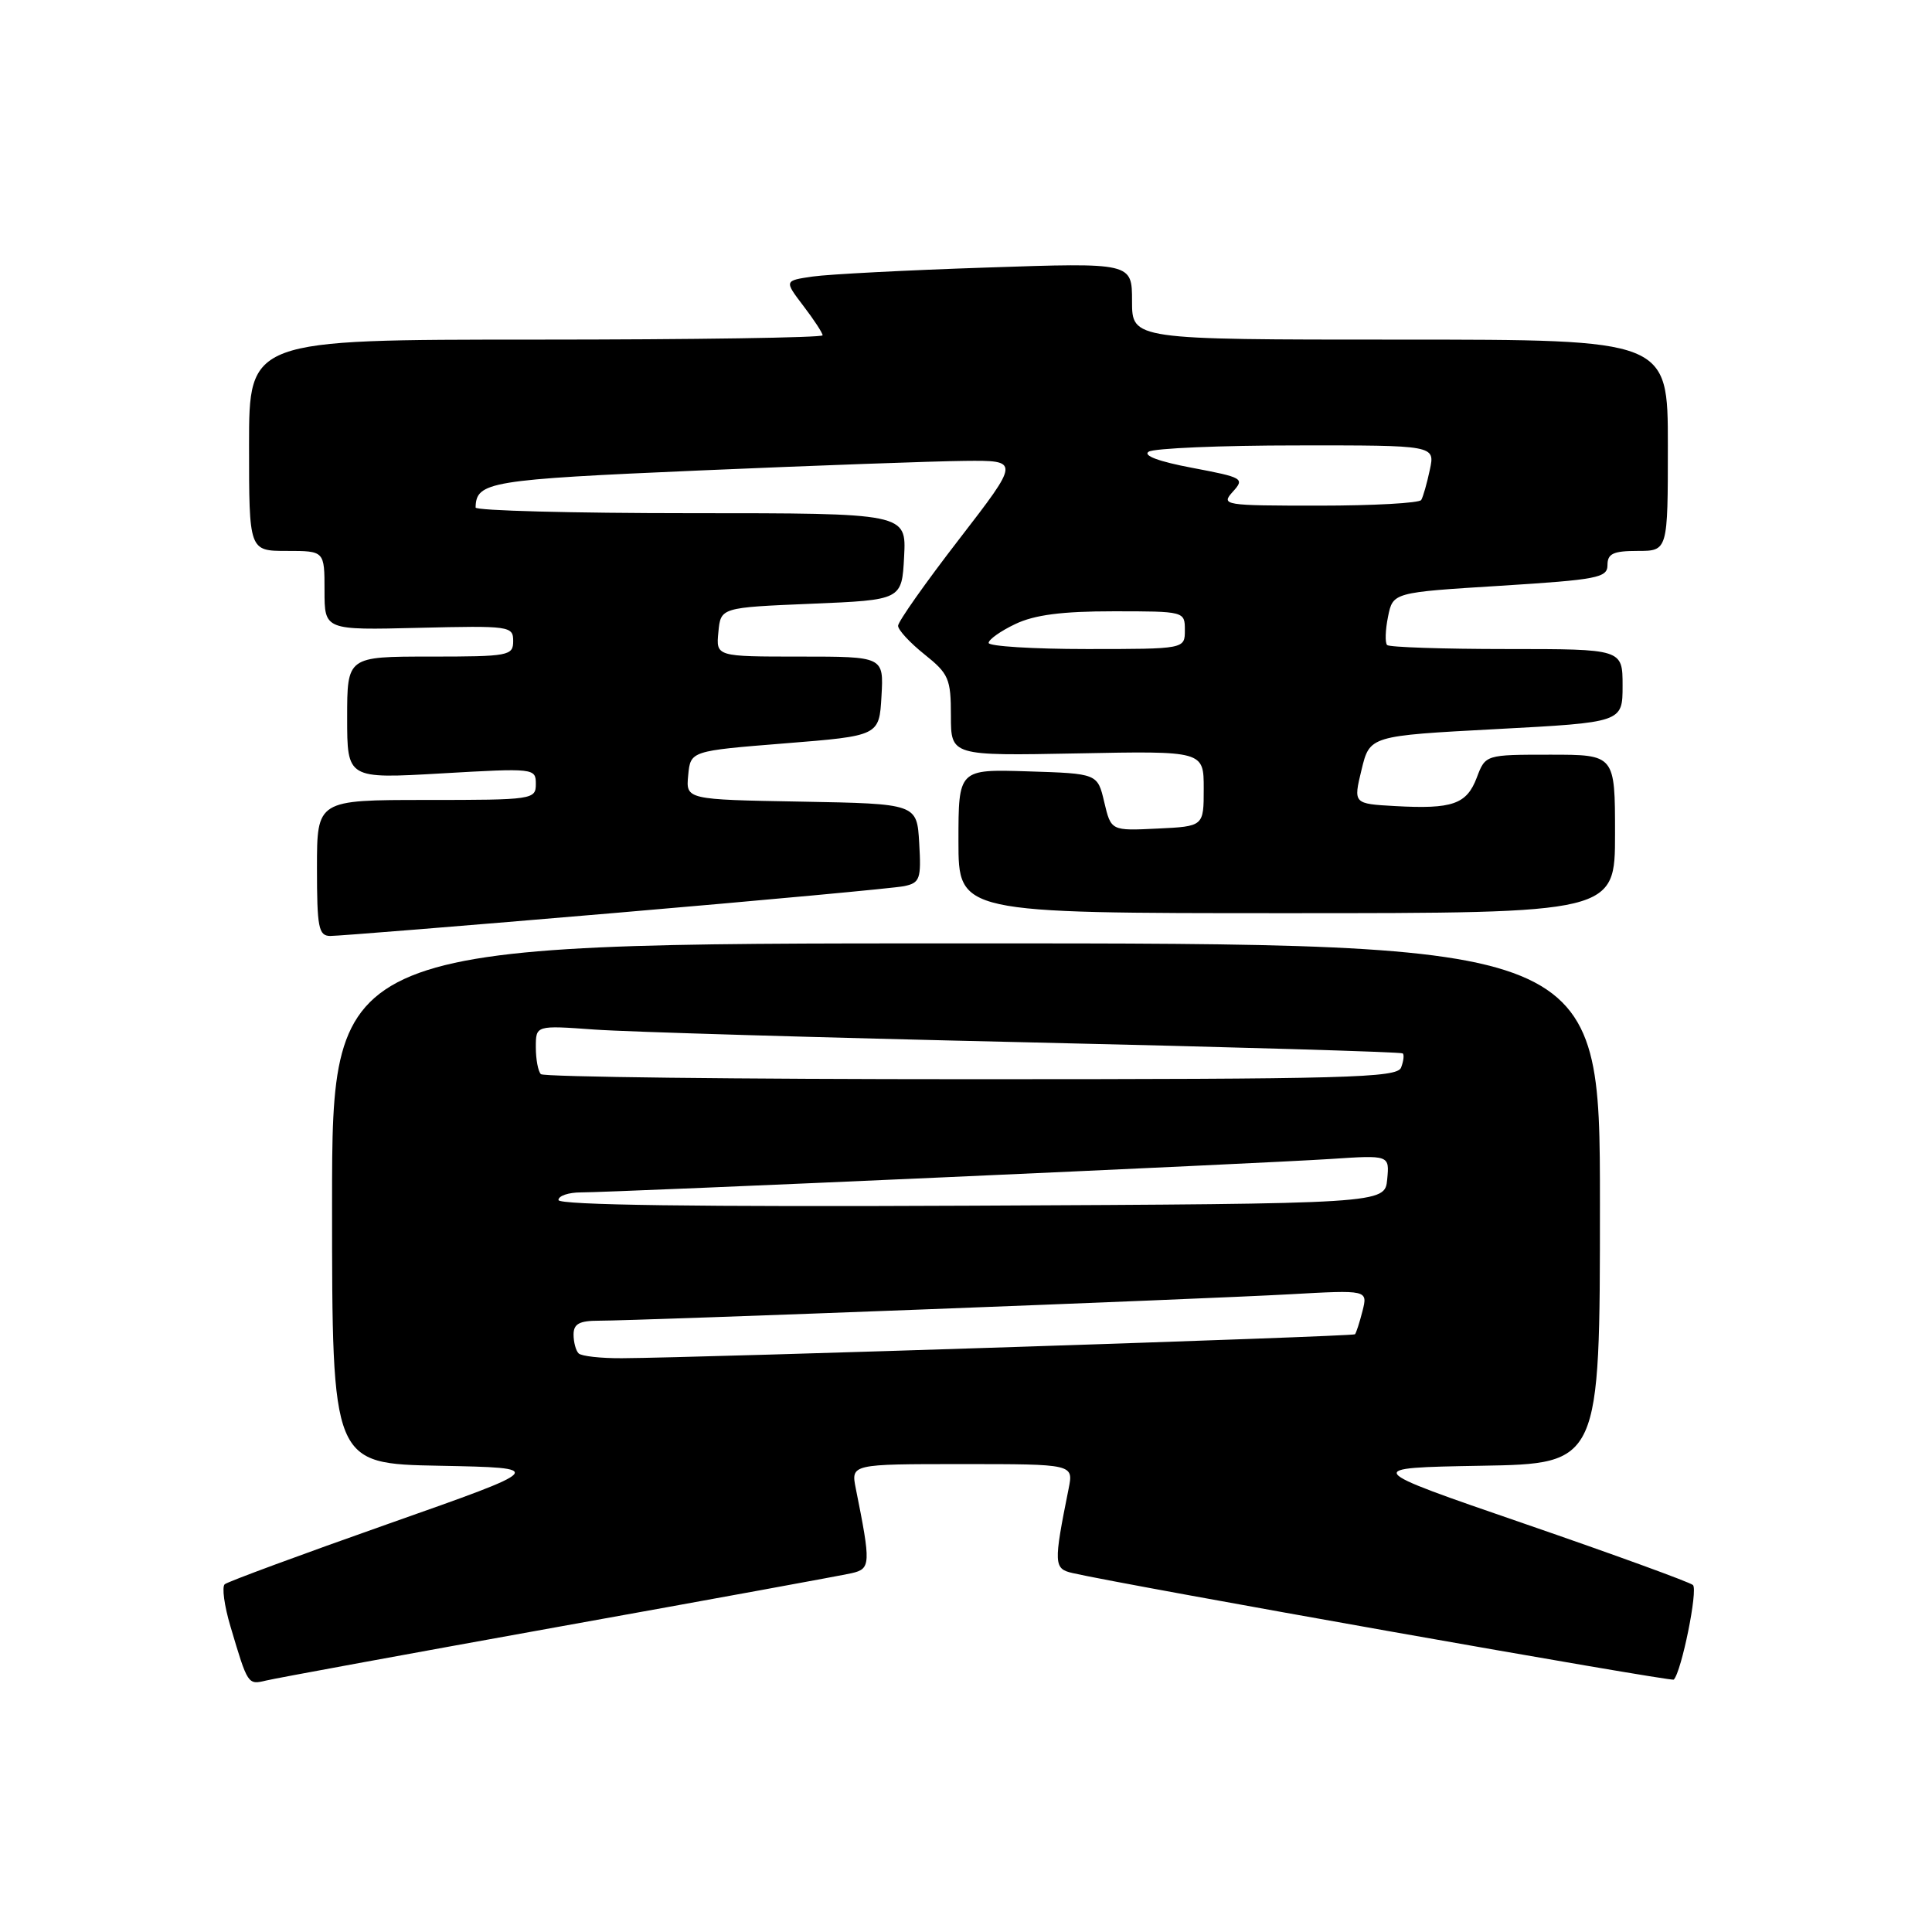<?xml version="1.0" encoding="UTF-8" standalone="no"?>
<!DOCTYPE svg PUBLIC "-//W3C//DTD SVG 1.1//EN" "http://www.w3.org/Graphics/SVG/1.1/DTD/svg11.dtd" >
<svg xmlns="http://www.w3.org/2000/svg" xmlns:xlink="http://www.w3.org/1999/xlink" version="1.1" viewBox="0 0 256 256">
 <g >
 <path fill="currentColor"
d=" M 74.00 215.56 C 94.08 211.95 111.57 208.75 112.87 208.45 C 115.38 207.87 115.41 207.26 113.40 197.25 C 112.75 194.00 112.75 194.00 127.50 194.00 C 142.25 194.00 142.25 194.00 141.60 197.25 C 139.59 207.26 139.62 207.87 142.13 208.44 C 149.10 210.04 221.47 222.86 221.78 222.56 C 222.81 221.52 225.02 210.63 224.32 210.02 C 223.87 209.63 213.82 205.97 202.00 201.90 C 180.50 194.50 180.50 194.50 196.25 194.22 C 212.00 193.95 212.00 193.95 212.00 159.47 C 212.00 125.00 212.00 125.00 128.00 125.00 C 44.00 125.00 44.00 125.00 44.00 159.47 C 44.00 193.95 44.00 193.95 58.25 194.22 C 72.50 194.50 72.50 194.50 51.50 201.90 C 39.95 205.97 30.18 209.58 29.78 209.92 C 29.38 210.26 29.72 212.78 30.54 215.52 C 32.84 223.27 32.83 223.26 35.26 222.68 C 36.49 222.38 53.92 219.18 74.00 215.56 Z  M 81.50 120.97 C 101.30 119.28 118.54 117.68 119.80 117.42 C 121.90 116.98 122.08 116.47 121.80 111.72 C 121.50 106.50 121.50 106.50 106.19 106.22 C 90.88 105.95 90.88 105.95 91.19 102.72 C 91.50 99.50 91.50 99.50 104.00 98.50 C 116.50 97.50 116.50 97.50 116.80 92.25 C 117.10 87.00 117.10 87.00 105.99 87.00 C 94.87 87.00 94.87 87.00 95.19 83.75 C 95.50 80.50 95.50 80.50 107.50 80.00 C 119.50 79.50 119.50 79.50 119.80 73.75 C 120.10 68.00 120.10 68.00 91.55 68.00 C 75.85 68.00 63.01 67.66 63.02 67.25 C 63.09 63.83 64.78 63.55 92.70 62.34 C 107.99 61.68 123.80 61.11 127.83 61.07 C 135.15 61.00 135.15 61.00 127.08 71.46 C 122.63 77.22 119.00 82.37 119.00 82.92 C 119.00 83.47 120.57 85.17 122.50 86.71 C 125.71 89.27 126.00 89.94 126.00 94.83 C 126.00 100.15 126.00 100.15 142.75 99.83 C 159.50 99.50 159.50 99.50 159.50 104.50 C 159.50 109.50 159.50 109.50 153.36 109.79 C 147.22 110.09 147.22 110.09 146.32 106.29 C 145.43 102.50 145.43 102.50 136.21 102.21 C 127.00 101.92 127.00 101.92 127.00 111.46 C 127.00 121.00 127.00 121.00 170.50 121.00 C 214.00 121.00 214.00 121.00 214.00 110.50 C 214.00 100.00 214.00 100.00 205.41 100.00 C 196.83 100.00 196.83 100.00 195.68 103.04 C 194.34 106.57 192.47 107.23 184.87 106.81 C 179.32 106.50 179.32 106.50 180.41 102.00 C 181.50 97.50 181.50 97.50 198.25 96.61 C 215.00 95.72 215.00 95.72 215.00 90.86 C 215.00 86.00 215.00 86.00 199.67 86.00 C 191.23 86.00 184.09 85.76 183.80 85.47 C 183.51 85.17 183.56 83.49 183.92 81.72 C 184.57 78.50 184.57 78.50 198.79 77.62 C 211.68 76.81 213.00 76.56 213.00 74.87 C 213.00 73.36 213.76 73.00 217.00 73.00 C 221.00 73.00 221.00 73.00 221.00 59.00 C 221.00 45.00 221.00 45.00 185.50 45.00 C 150.00 45.00 150.00 45.00 150.00 39.90 C 150.00 34.80 150.00 34.80 130.75 35.45 C 120.16 35.80 109.79 36.34 107.70 36.64 C 103.91 37.19 103.91 37.19 106.45 40.53 C 107.85 42.36 109.00 44.12 109.00 44.43 C 109.00 44.74 91.90 45.00 71.00 45.00 C 33.00 45.00 33.00 45.00 33.00 59.00 C 33.00 73.00 33.00 73.00 38.00 73.00 C 43.00 73.00 43.00 73.00 43.00 78.25 C 43.00 83.50 43.00 83.50 55.50 83.19 C 67.55 82.90 68.00 82.96 68.00 84.94 C 68.00 86.89 67.44 87.00 57.00 87.00 C 46.00 87.00 46.00 87.00 46.00 95.10 C 46.00 103.20 46.00 103.20 58.50 102.48 C 70.80 101.77 71.00 101.79 71.00 103.88 C 71.00 105.94 70.61 106.00 56.50 106.00 C 42.00 106.00 42.00 106.00 42.00 115.00 C 42.00 122.90 42.21 124.00 43.75 124.02 C 44.71 124.03 61.70 122.66 81.50 120.97 Z  M 76.67 179.33 C 76.30 178.97 76.00 177.84 76.00 176.83 C 76.00 175.42 76.77 175.00 79.35 175.00 C 84.66 175.00 159.42 172.14 170.87 171.50 C 181.24 170.92 181.24 170.92 180.54 173.71 C 180.15 175.24 179.70 176.63 179.54 176.80 C 179.24 177.09 92.63 179.92 82.42 179.97 C 79.62 179.99 77.03 179.70 76.67 179.33 Z  M 74.00 159.01 C 74.00 158.45 75.34 158.00 76.98 158.00 C 81.36 158.00 167.17 154.17 176.31 153.57 C 184.12 153.05 184.12 153.05 183.81 156.28 C 183.50 159.50 183.50 159.50 128.75 159.76 C 92.44 159.93 74.00 159.68 74.00 159.01 Z  M 71.67 142.33 C 71.30 141.97 71.00 140.36 71.00 138.76 C 71.00 135.86 71.00 135.86 78.75 136.42 C 83.01 136.73 108.77 137.49 136.00 138.11 C 163.23 138.73 185.67 139.39 185.87 139.58 C 186.08 139.76 185.98 140.61 185.65 141.46 C 185.13 142.82 178.58 143.00 128.70 143.00 C 97.70 143.00 72.03 142.70 71.67 142.33 Z  M 131.00 85.19 C 131.00 84.74 132.59 83.61 134.53 82.69 C 137.08 81.47 140.72 81.00 147.53 81.00 C 156.96 81.00 157.00 81.01 157.00 83.50 C 157.00 86.00 157.00 86.00 144.00 86.00 C 136.85 86.00 131.00 85.63 131.00 85.19 Z  M 163.35 65.16 C 164.95 63.40 164.72 63.27 157.97 61.99 C 153.55 61.16 151.40 60.36 152.21 59.85 C 152.92 59.40 161.75 59.02 171.83 59.02 C 190.16 59.00 190.16 59.00 189.46 62.25 C 189.08 64.04 188.57 65.84 188.32 66.25 C 188.08 66.66 181.99 67.00 174.79 67.00 C 162.14 67.00 161.75 66.94 163.35 65.16 Z "/>
</g>
</svg>